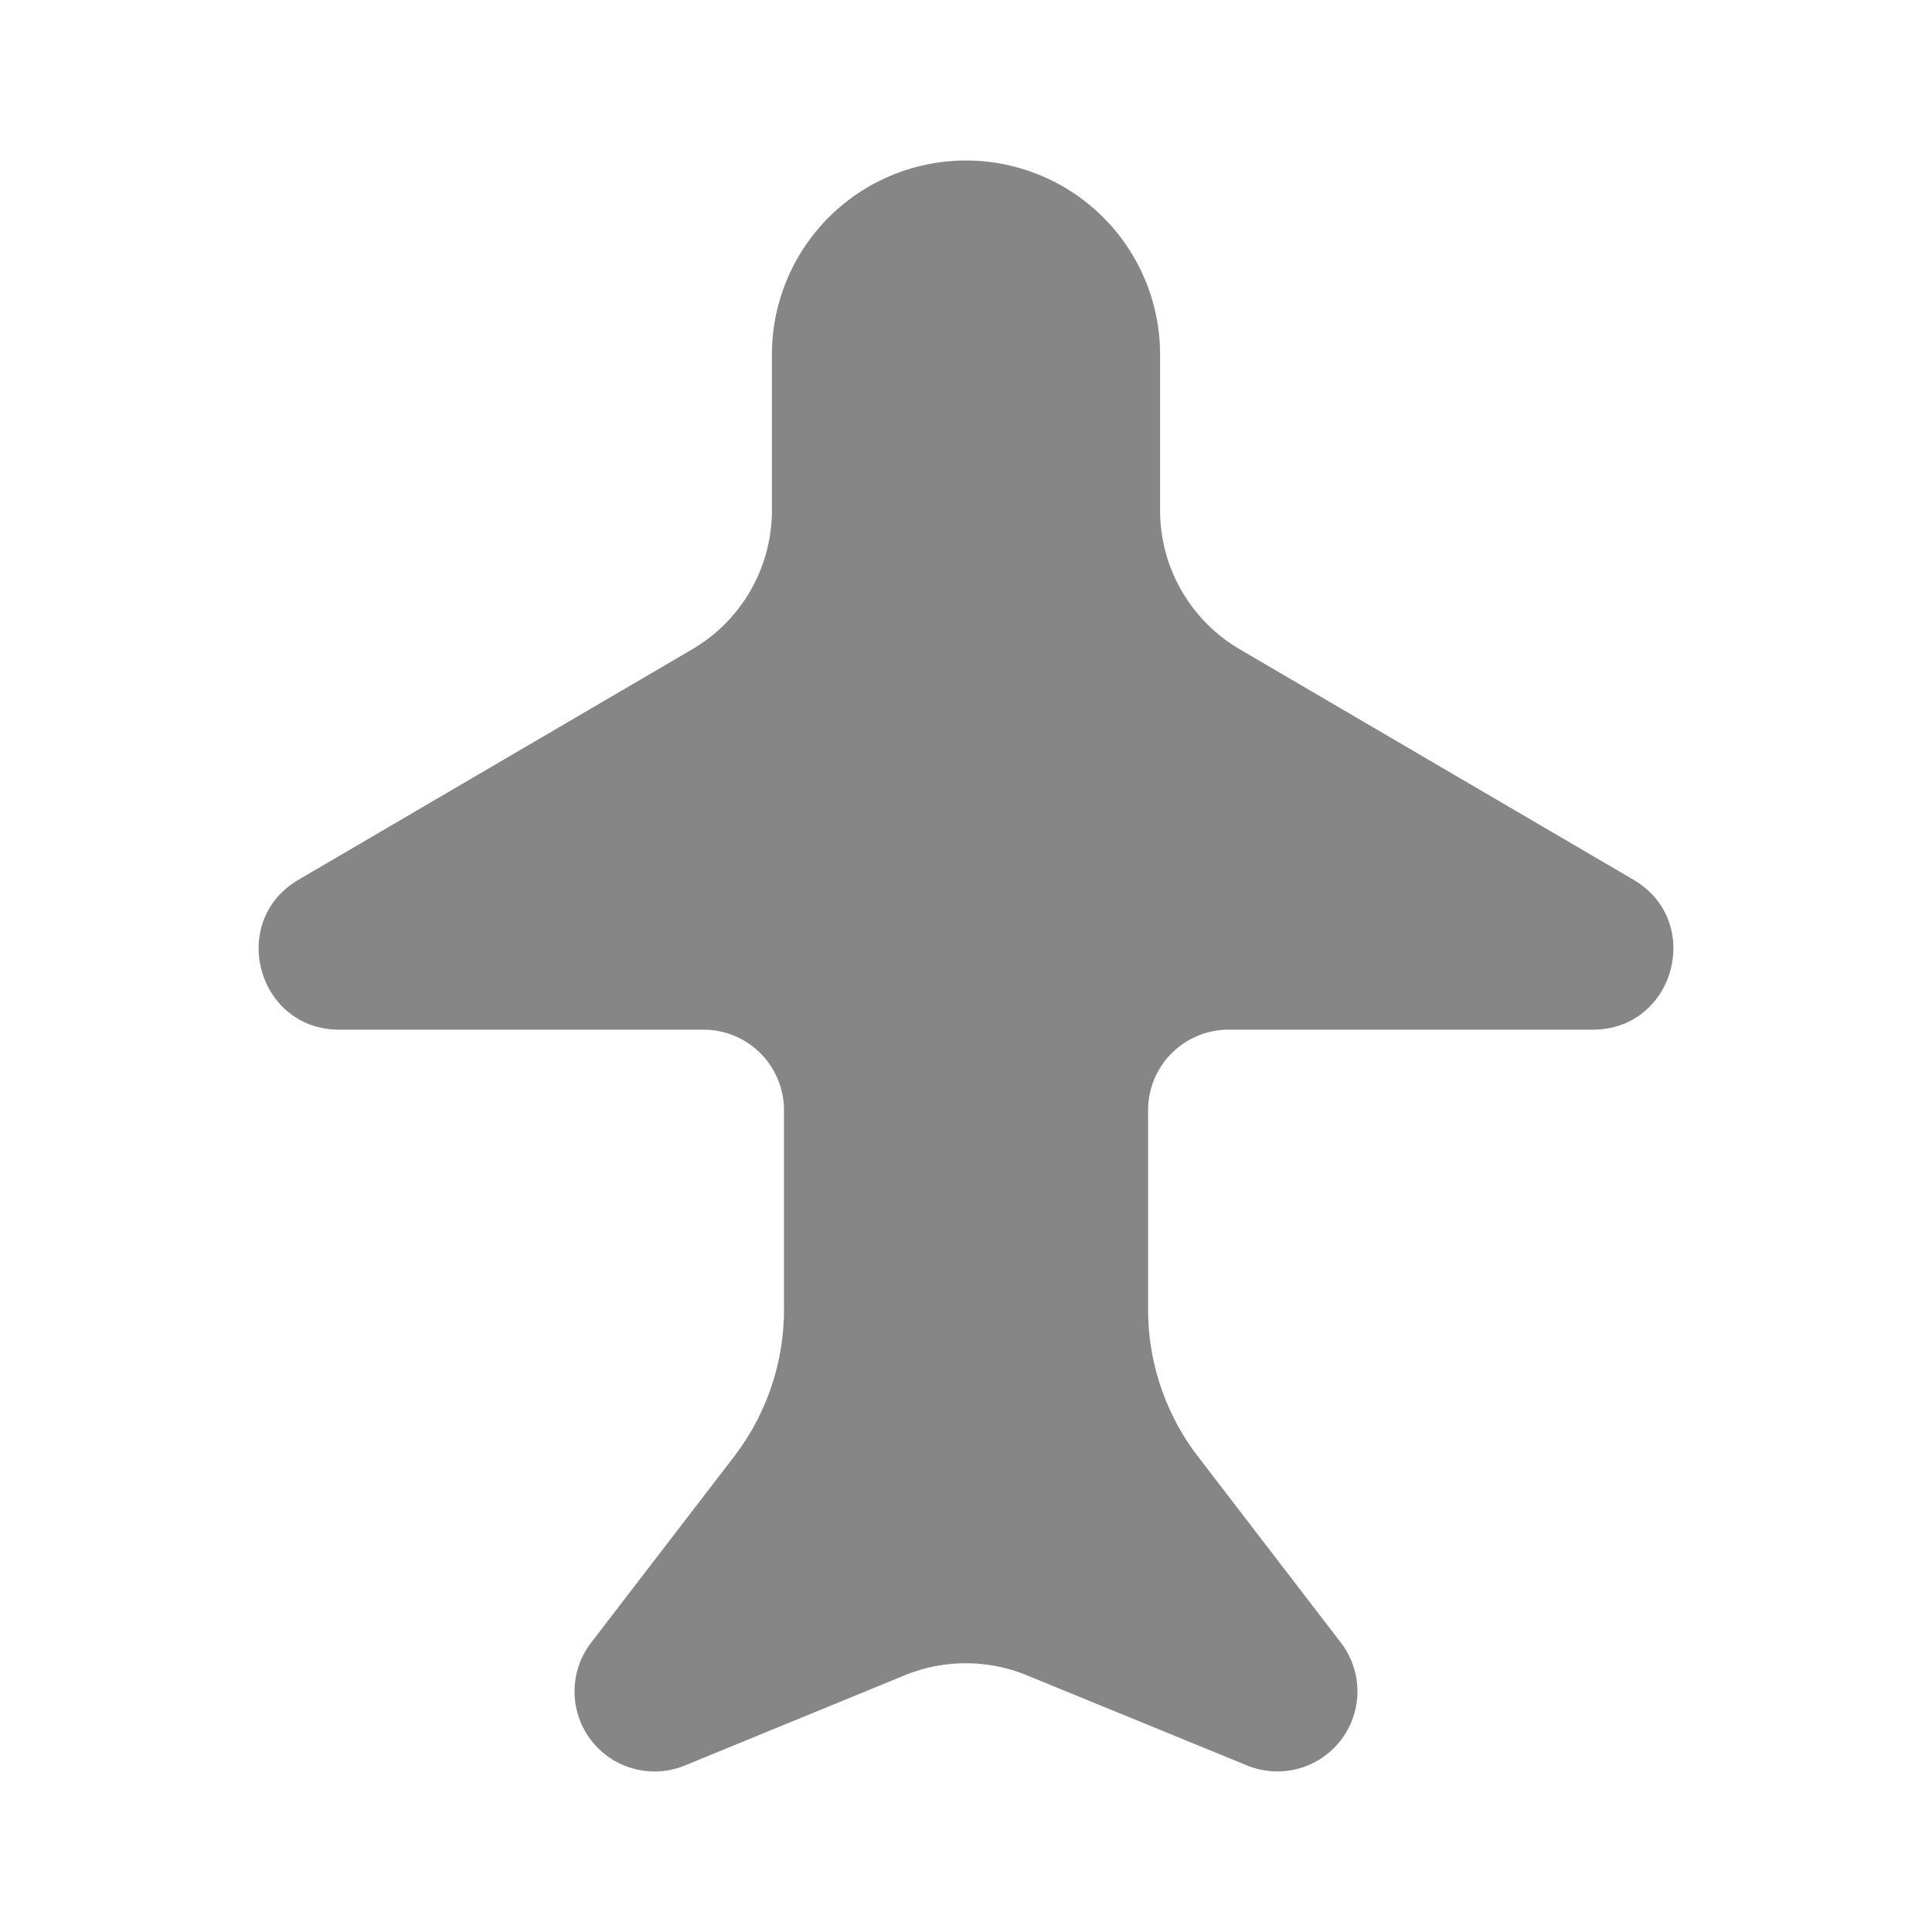 <svg width="24" height="24" fill="none" xmlns="http://www.w3.org/2000/svg">
    <path d="M14.411 6.34V4.405a2.41 2.41 0 1 0-4.822 0V6.34a2 2 0 0 1-.99 1.726l-4.89 2.862c-.88.515-.514 1.863.506 1.863h4.524a1 1 0 0 1 1 1v2.476a3 3 0 0 1-.62 1.827l-1.776 2.312a.994.994 0 0 0 1.159 1.528l2.737-1.123a2 2 0 0 1 1.517 0l2.743 1.123a.994.994 0 0 0 1.158-1.528l-1.775-2.312a3 3 0 0 1-.62-1.827v-2.476a1 1 0 0 1 1-1h4.524c1.02 0 1.385-1.348.505-1.863l-4.89-2.862a2 2 0 0 1-.99-1.726Z" fill="#868686"/>
</svg>
